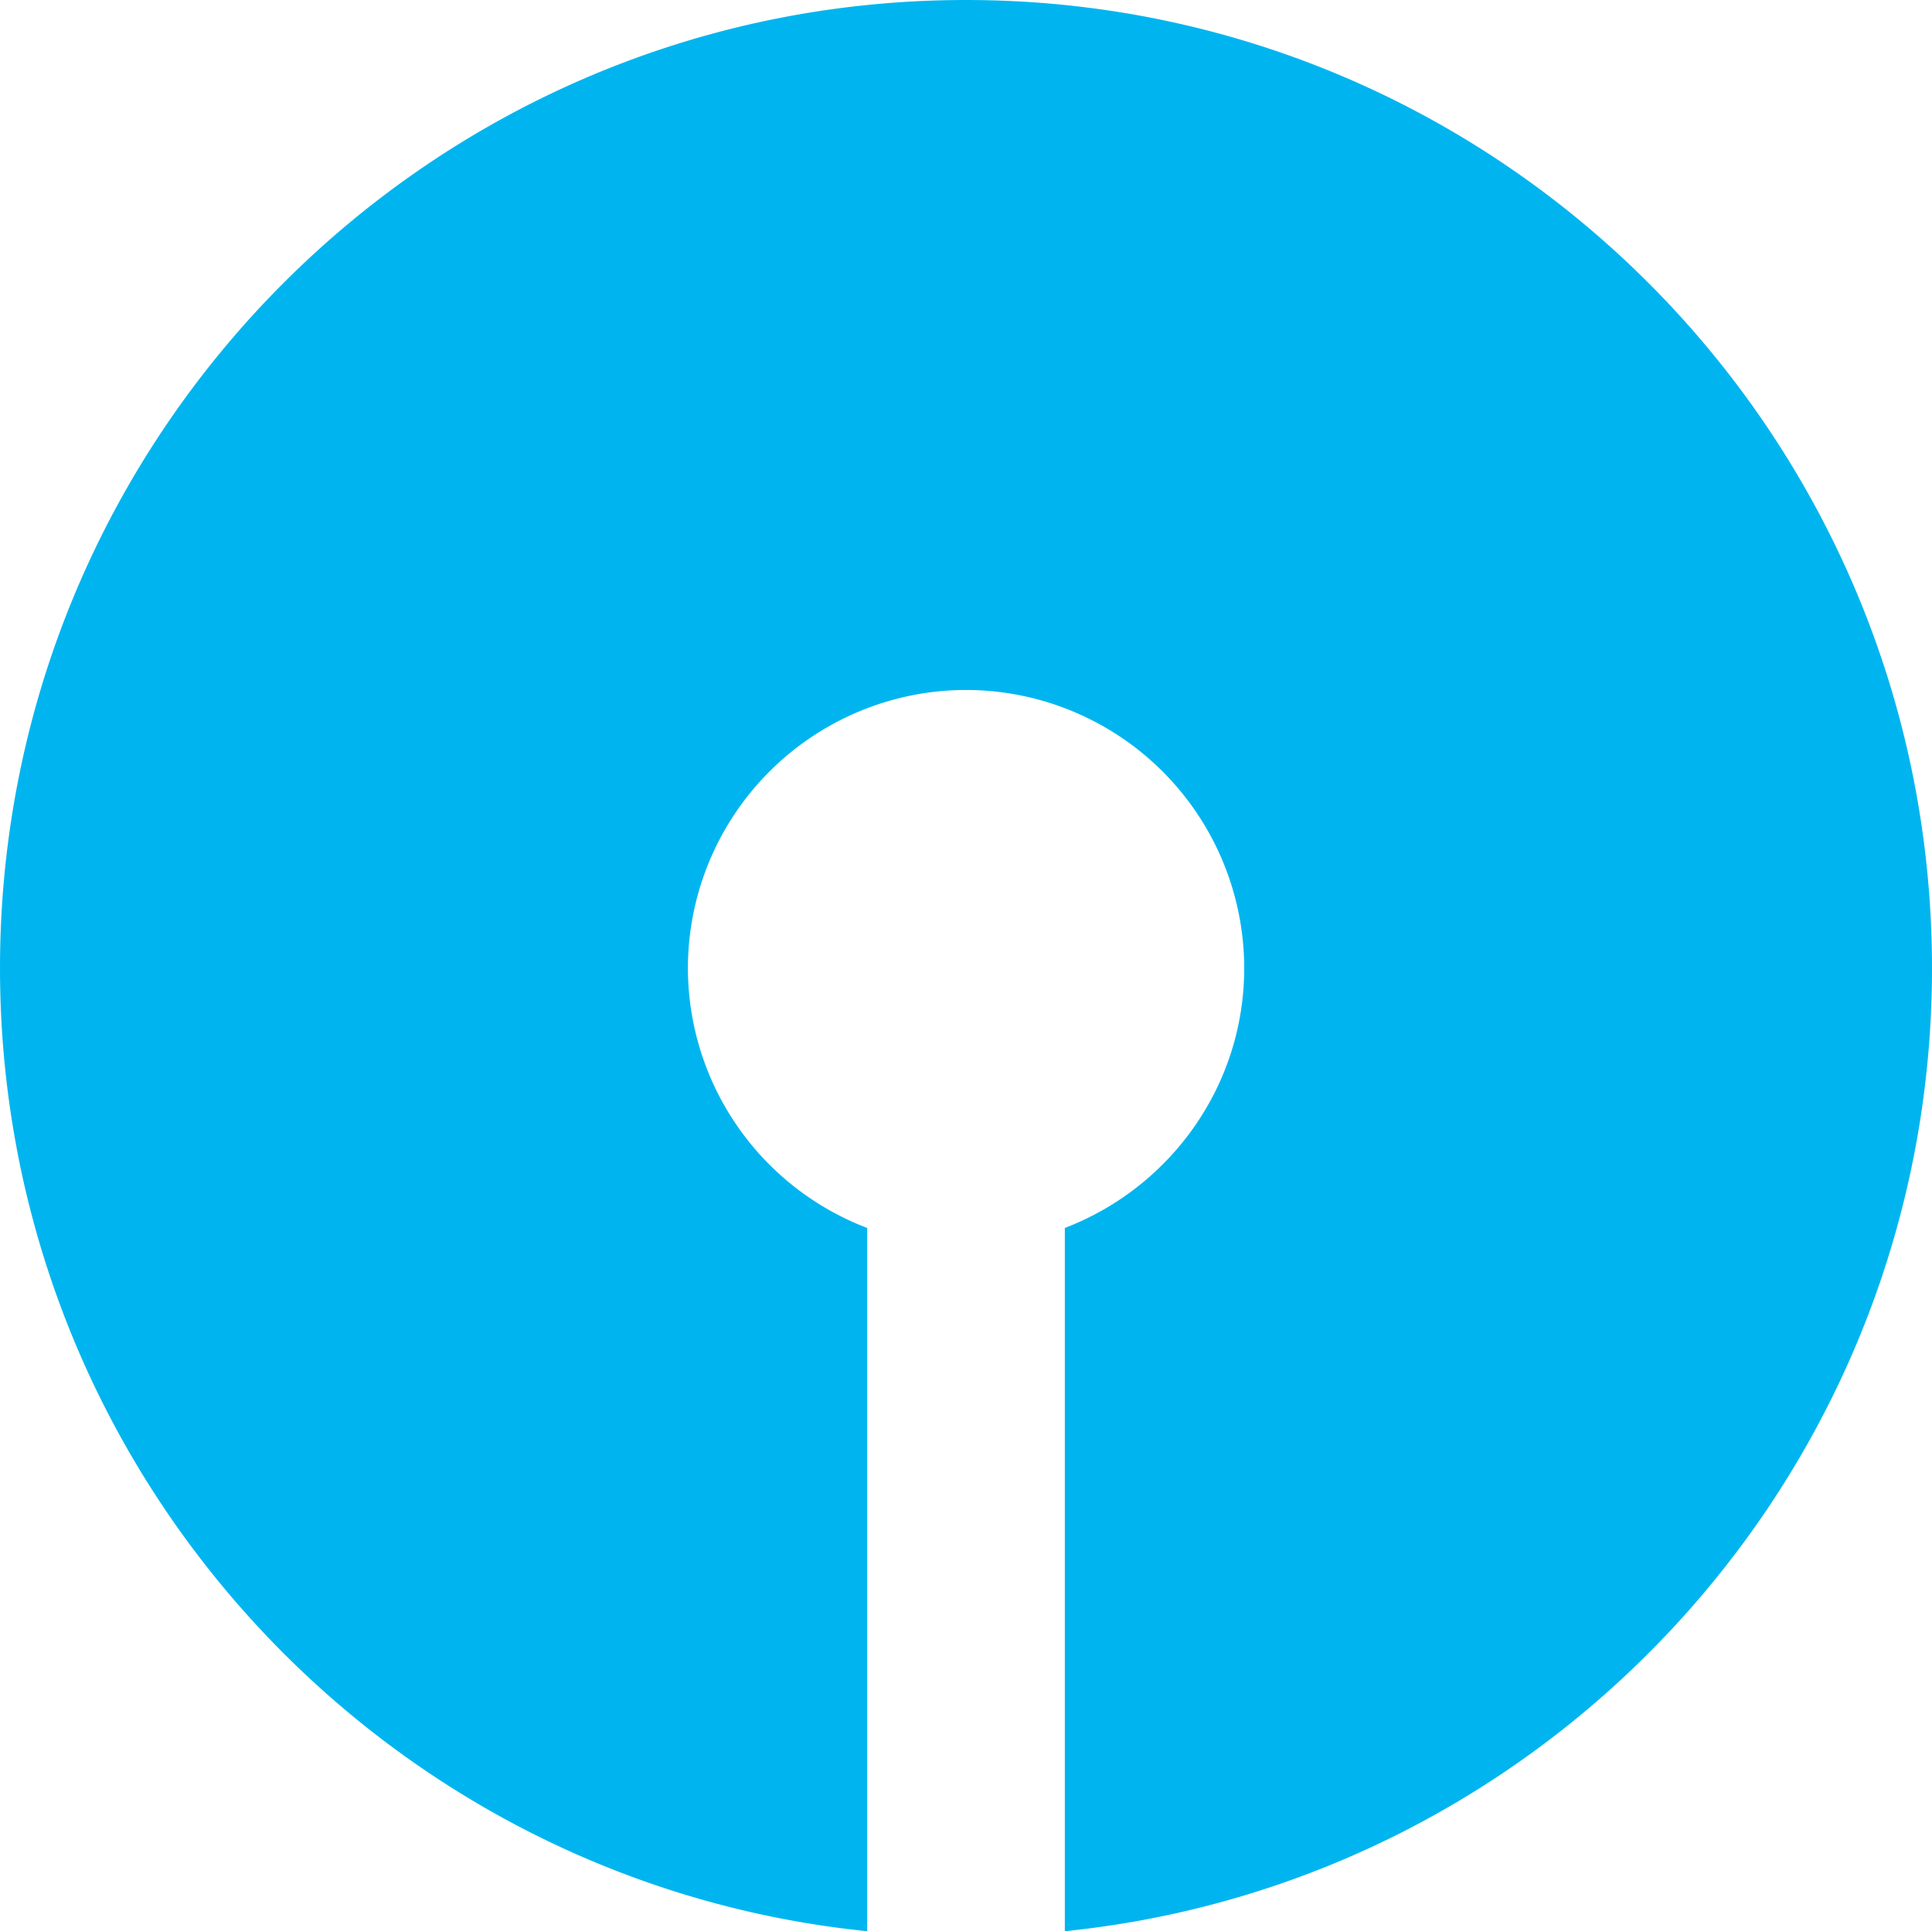 <svg xmlns="http://www.w3.org/2000/svg" width="129.523" height="129.485" viewBox="0 0 34.27 34.26"><path d="M17.134 0C7.671 0 0 7.69 0 17.175c0 8.892 6.743 16.206 15.382 17.085V21.784a4.94 4.94 0 0 1-3.18-4.61 4.94 4.94 0 0 1 4.933-4.934 4.94 4.94 0 0 1 4.935 4.935c0 2.102-1.326 3.9-3.182 4.609V34.26c8.64-.88 15.382-8.193 15.382-17.085C34.27 7.69 26.6 0 17.134 0" style="fill:#00b5ef;fill-opacity:1;fill-rule:nonzero;stroke:none;stroke-width:1.274px"/></svg>